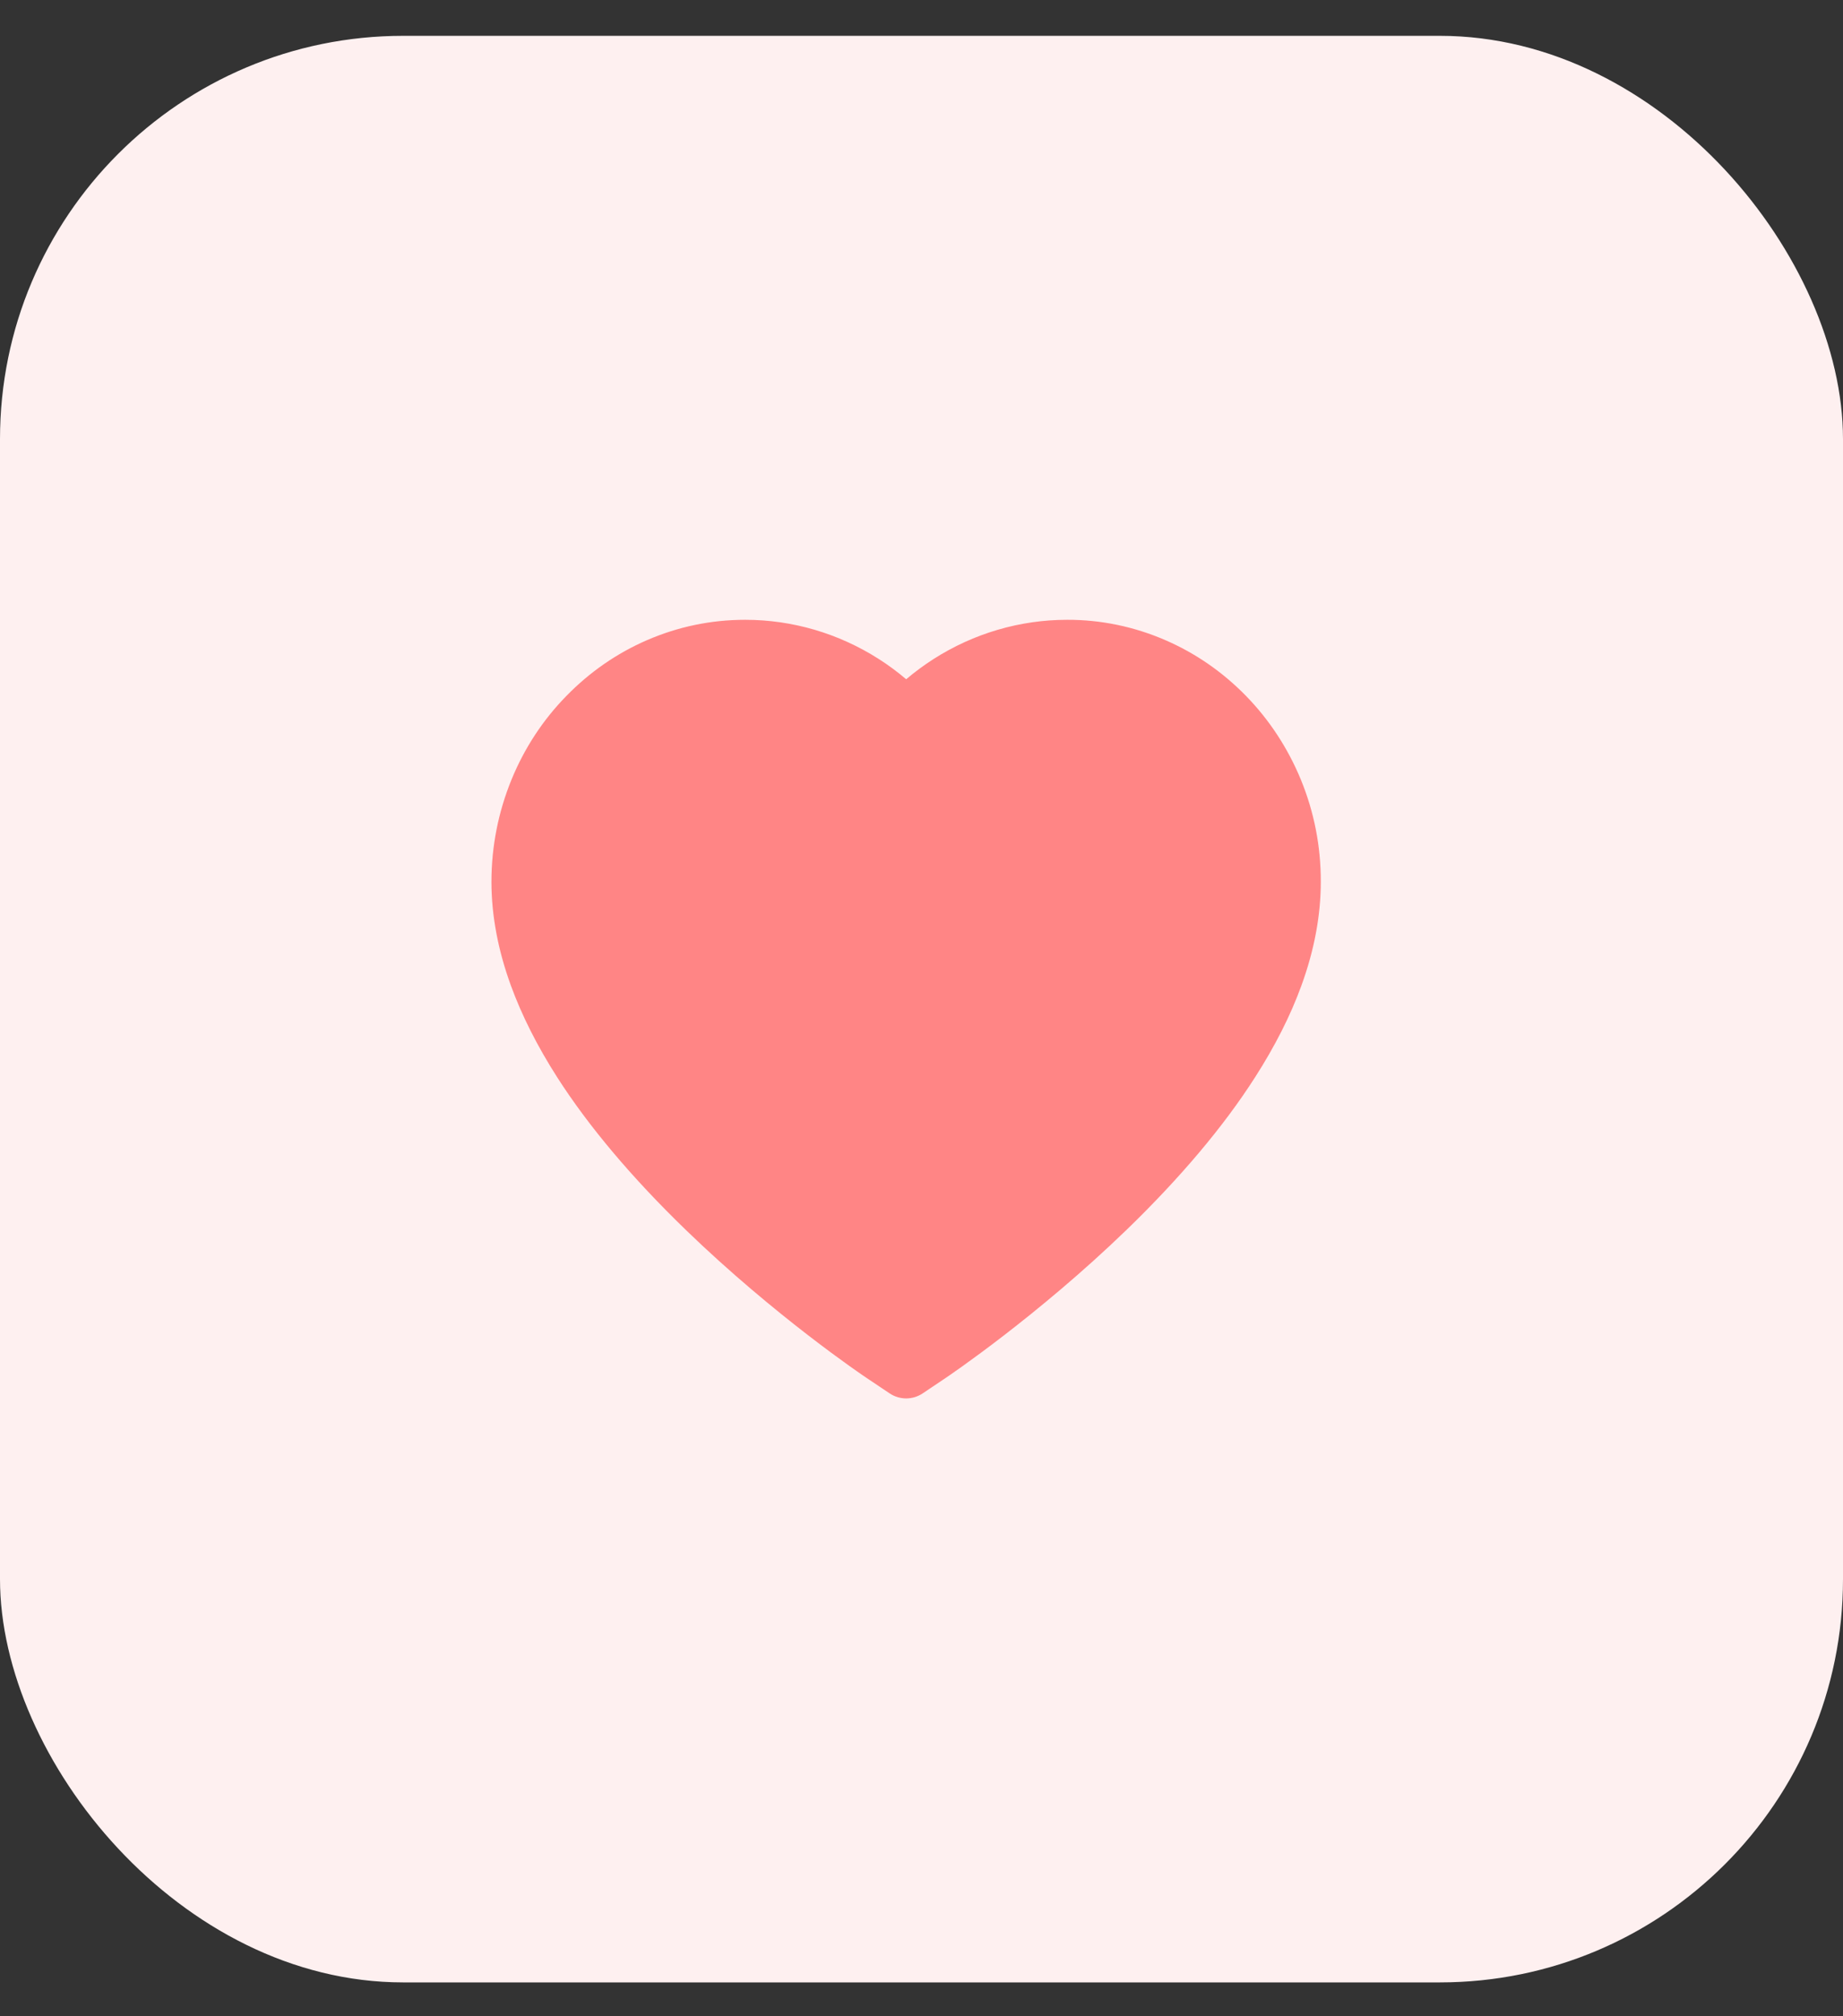 <svg width="32" height="35" viewBox="0 0 32 35" fill="none" xmlns="http://www.w3.org/2000/svg">
<rect x="0" y="0" width="32" height="35" fill="#333333" stroke="none"/>
<rect y="0.622" width="32" height="33.79" rx="7" fill="#FEF0F0"/>
<path d="M22.585 13.529C22.361 12.987 22.039 12.495 21.637 12.083C21.233 11.668 20.758 11.339 20.236 11.113C19.695 10.878 19.115 10.757 18.529 10.759C17.708 10.759 16.906 10.995 16.209 11.44C16.043 11.546 15.884 11.664 15.734 11.791C15.584 11.664 15.426 11.546 15.259 11.44C14.562 10.995 13.761 10.759 12.939 10.759C12.347 10.759 11.774 10.878 11.232 11.113C10.709 11.34 10.237 11.667 9.832 12.083C9.428 12.495 9.106 12.986 8.883 13.529C8.652 14.093 8.533 14.692 8.533 15.308C8.533 15.89 8.647 16.496 8.872 17.112C9.06 17.627 9.33 18.162 9.675 18.701C10.222 19.555 10.974 20.446 11.907 21.349C13.454 22.846 14.986 23.88 15.051 23.922L15.446 24.187C15.621 24.304 15.846 24.304 16.021 24.187L16.416 23.922C16.481 23.878 18.011 22.846 19.56 21.349C20.493 20.446 21.245 19.555 21.791 18.701C22.137 18.162 22.408 17.627 22.595 17.112C22.82 16.496 22.933 15.89 22.933 15.308C22.935 14.692 22.817 14.093 22.585 13.529Z" fill="#FF8585"/>
</svg>
